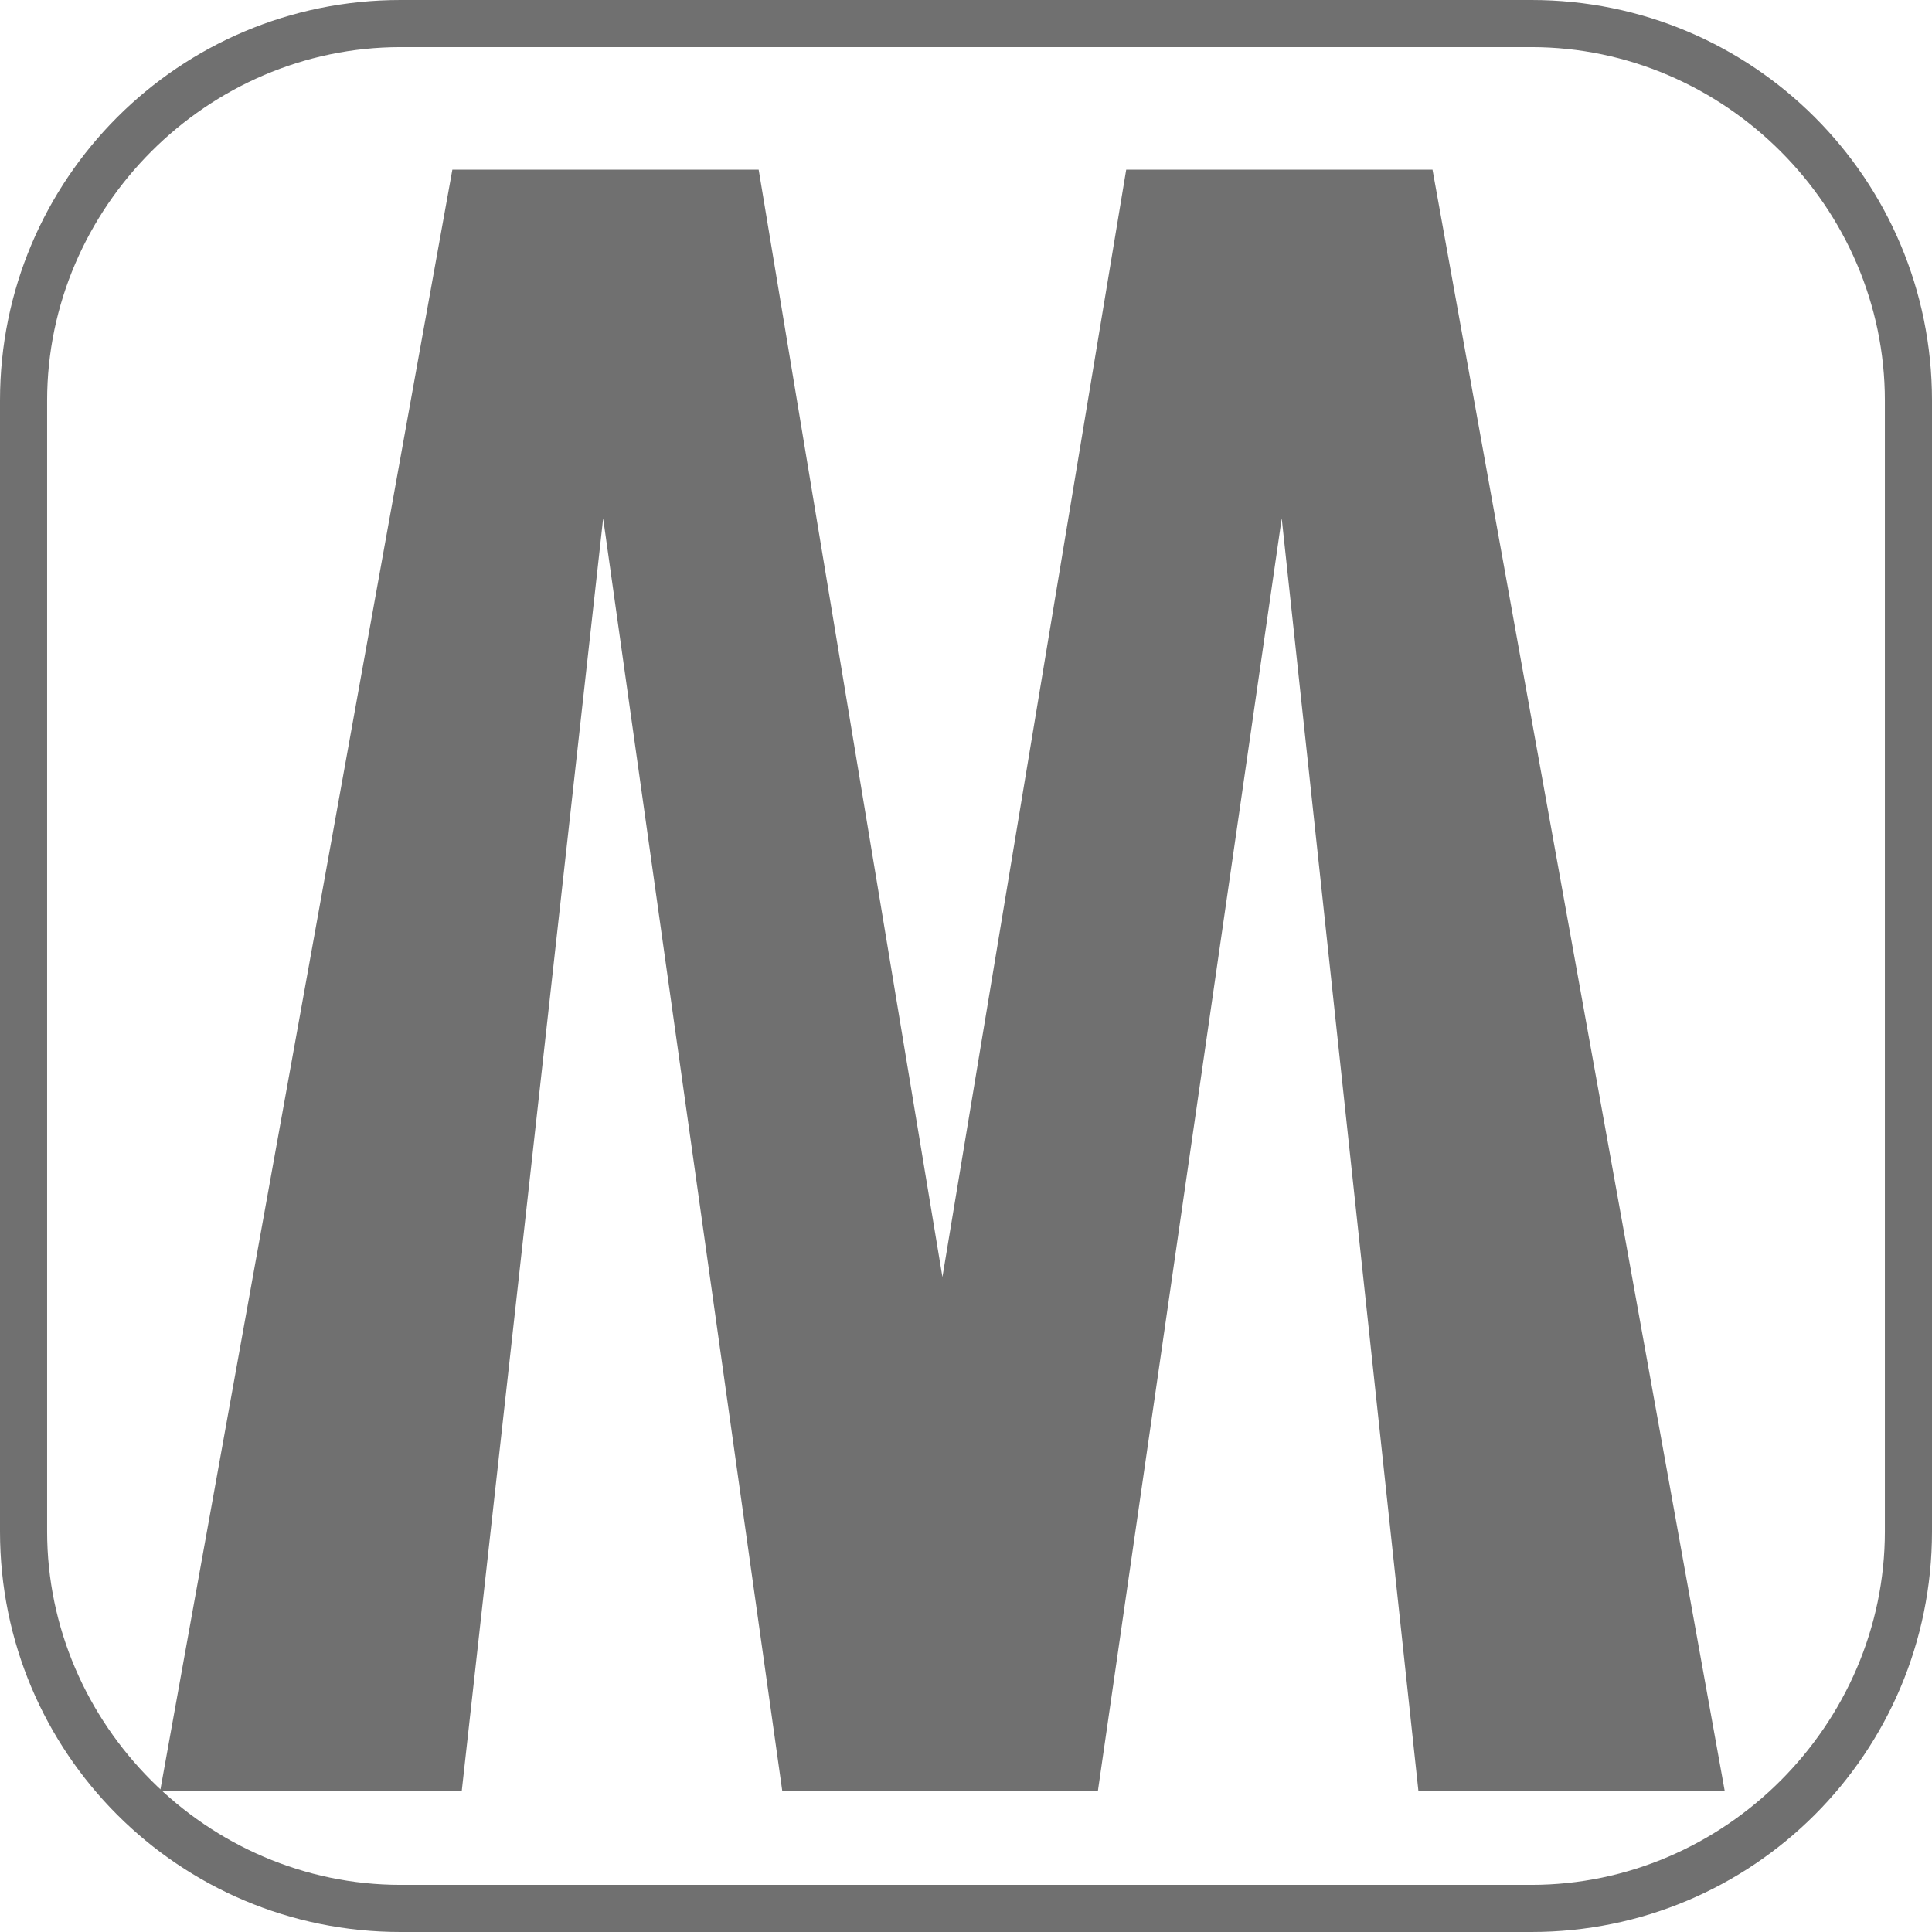 <?xml version="1.0" standalone="no"?><!DOCTYPE svg PUBLIC "-//W3C//DTD SVG 1.1//EN" "http://www.w3.org/Graphics/SVG/1.1/DTD/svg11.dtd"><svg t="1547768219192" class="icon" style="" viewBox="0 0 1024 1024" version="1.1" xmlns="http://www.w3.org/2000/svg" p-id="28380" xmlns:xlink="http://www.w3.org/1999/xlink" width="200" height="200"><defs><style type="text/css"></style></defs><path d="M811.707 1024h-599.415C94.907 1024 0 929.093 0 811.707v-599.415C0 94.907 94.907 0 212.293 0h599.415C929.093 0 1024 94.907 1024 212.293v599.415c0 117.385-94.907 212.293-212.293 212.293zM212.293 24.976C109.893 24.976 24.976 109.893 24.976 212.293v599.415C24.976 914.107 109.893 999.024 212.293 999.024h599.415c102.4 0 187.317-84.917 187.317-187.317v-599.415C999.024 109.893 914.107 24.976 811.707 24.976h-599.415z" p-id="28381" fill="#707070"></path><path d="M84.917 949.073L239.766 89.912h162.341L499.512 676.839l97.405-586.927h162.341L914.107 949.073h-162.341l-72.429-674.341-97.405 674.341h-167.337l-94.907-674.341-74.927 674.341z" p-id="28382" fill="#707070"></path></svg>